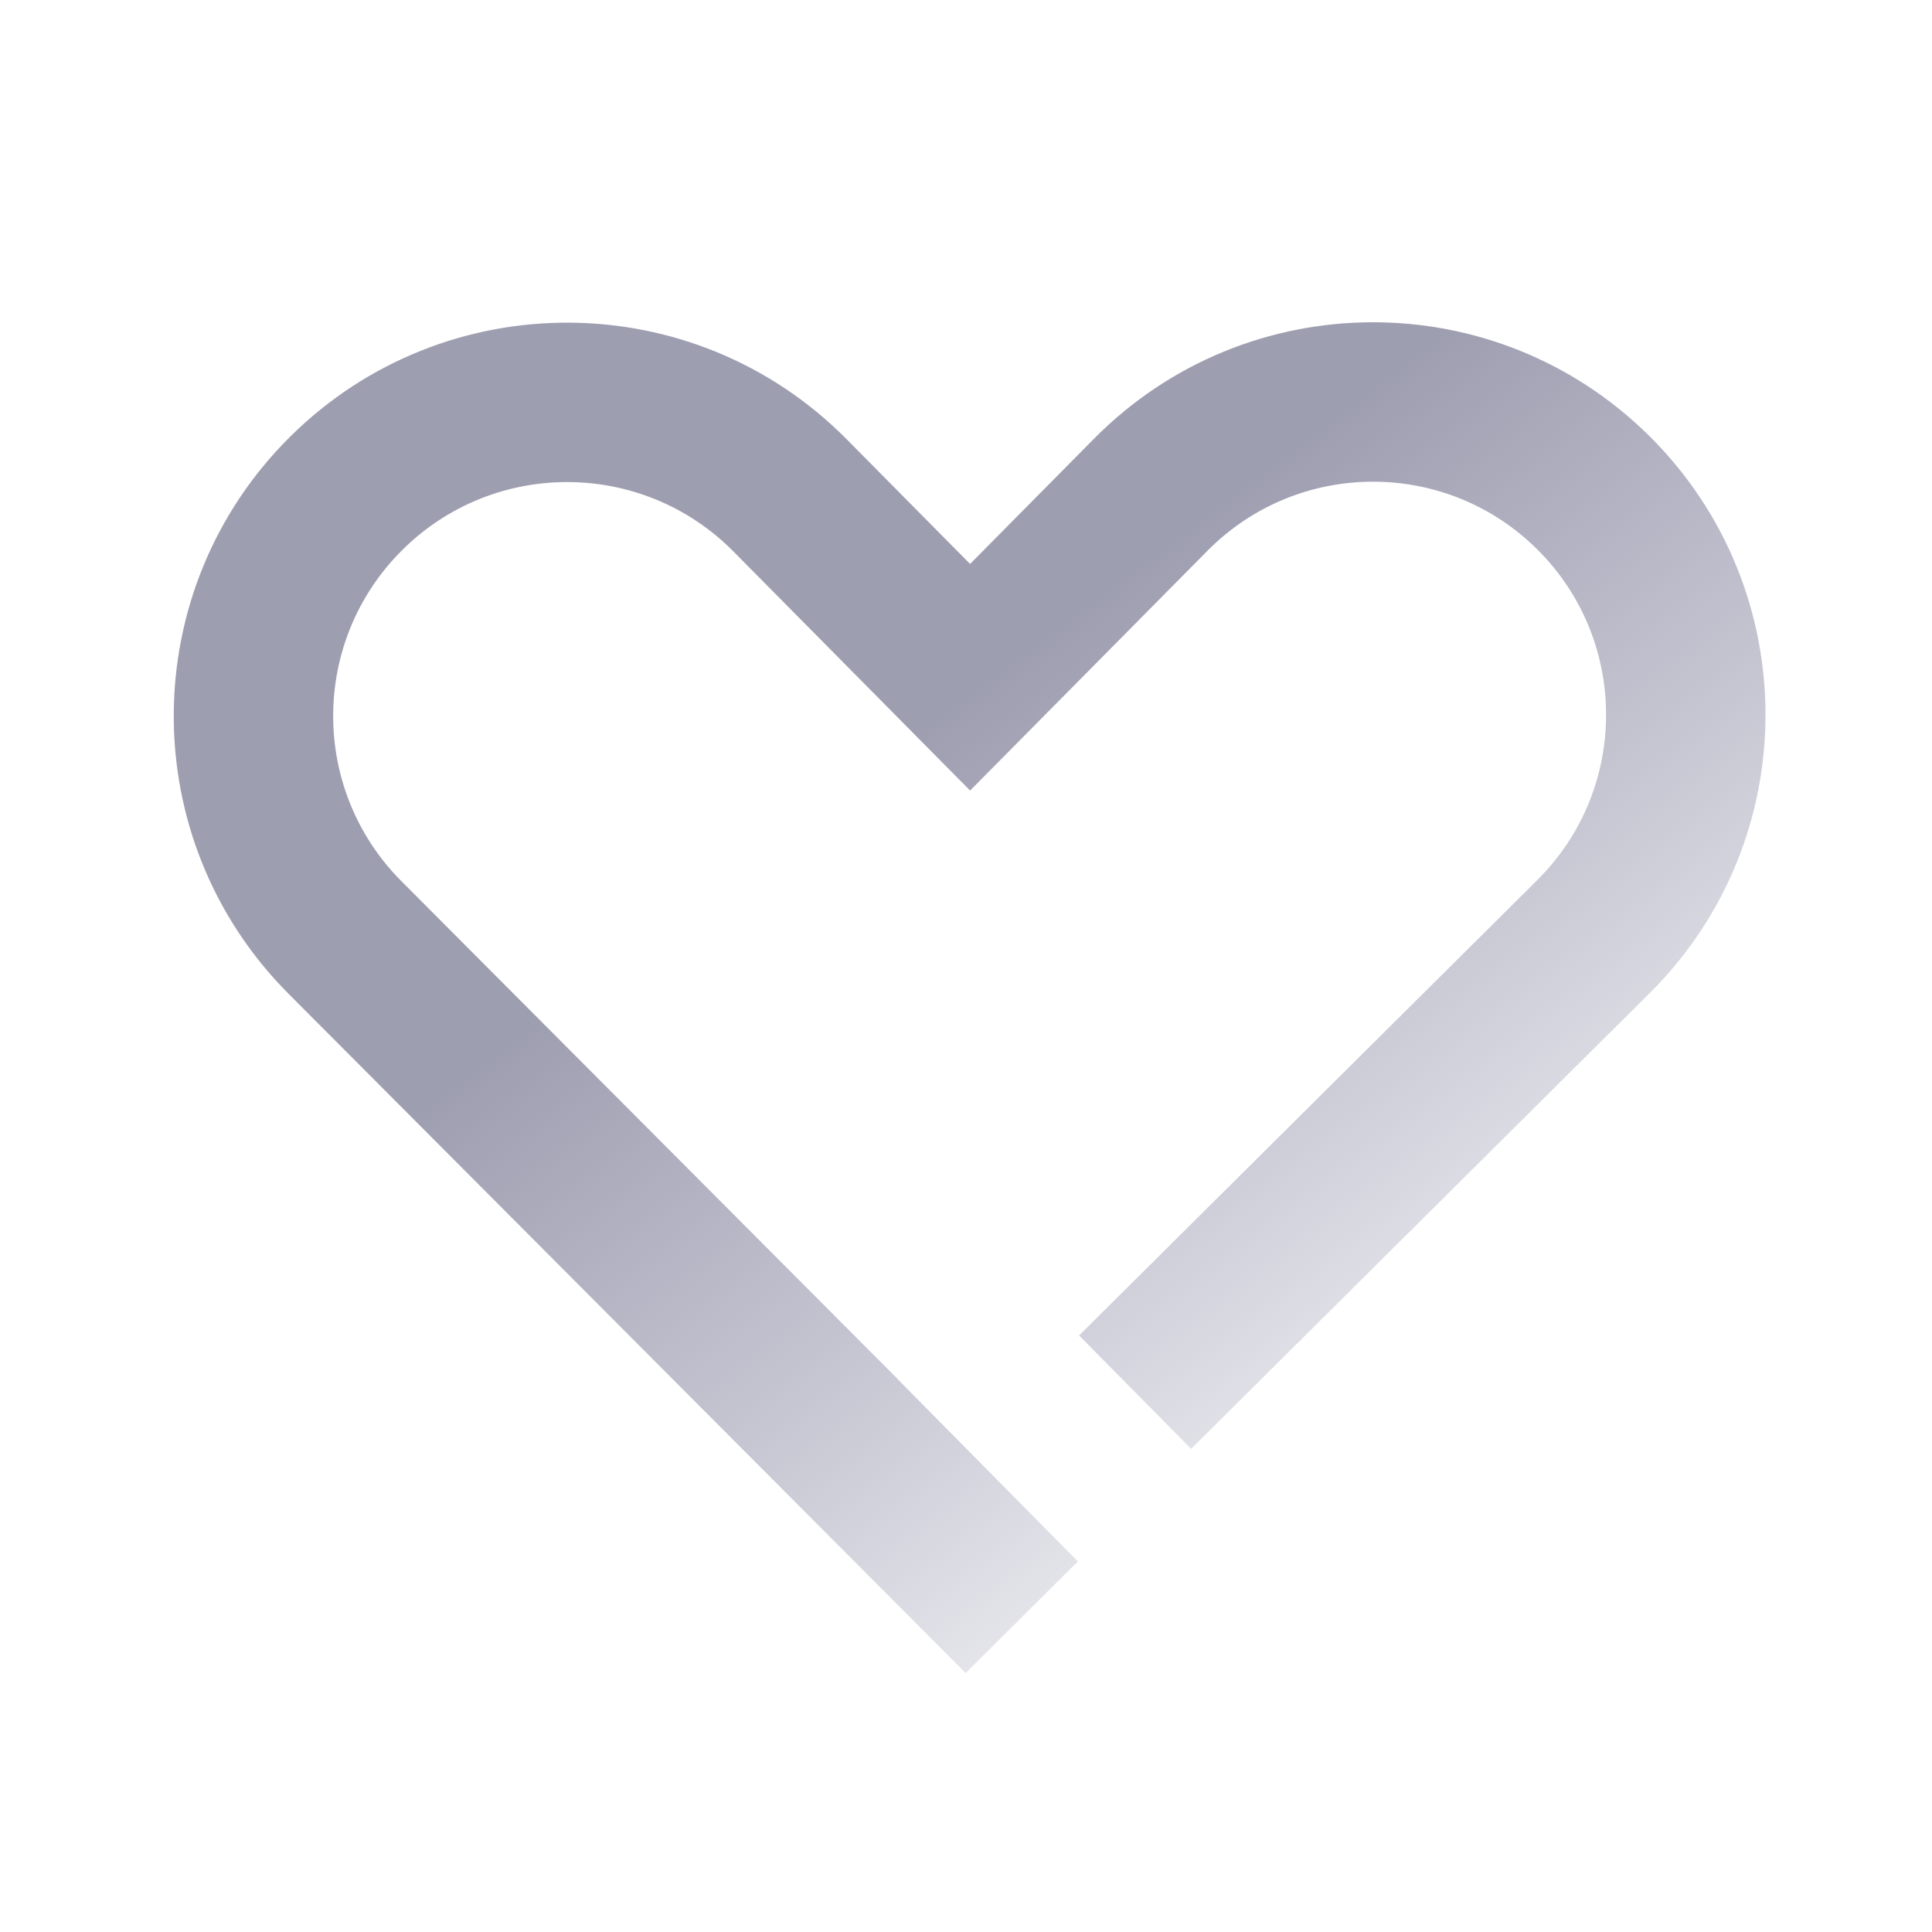 <svg width="110" height="110" viewBox="0 0 110 110" fill="none" xmlns="http://www.w3.org/2000/svg">
<path d="M55.233 45.011L68.746 31.36C73.901 26.151 82.304 26.109 87.511 31.265C92.748 36.451 92.756 44.91 87.529 50.105L61.438 76.037L67.819 82.492L93.928 56.542C102.73 47.794 102.717 33.548 93.898 24.816C85.128 16.131 70.977 16.202 62.294 24.974L55.233 32.109L48.208 25.012C39.505 16.219 25.322 16.148 16.531 24.852C7.72 33.576 7.674 47.798 16.427 56.58L54.978 95.254L54.979 95.254L61.369 88.903L51.099 78.514L51.104 78.51L22.856 50.172C17.65 44.949 17.677 36.491 22.918 31.302C28.146 26.125 36.581 26.168 41.757 31.397L55.233 45.011Z" fill="url(#paint0_linear)"/>
<defs>
<linearGradient id="paint0_linear" x1="9.672" y1="18.26" x2="68.069" y2="95.157" gradientUnits="userSpaceOnUse">
<stop offset="0.458" stop-color="#9E9EB1"/>
<stop offset="1" stop-color="#9595AE" stop-opacity="0.13"/>
</linearGradient>
</defs>
</svg>
